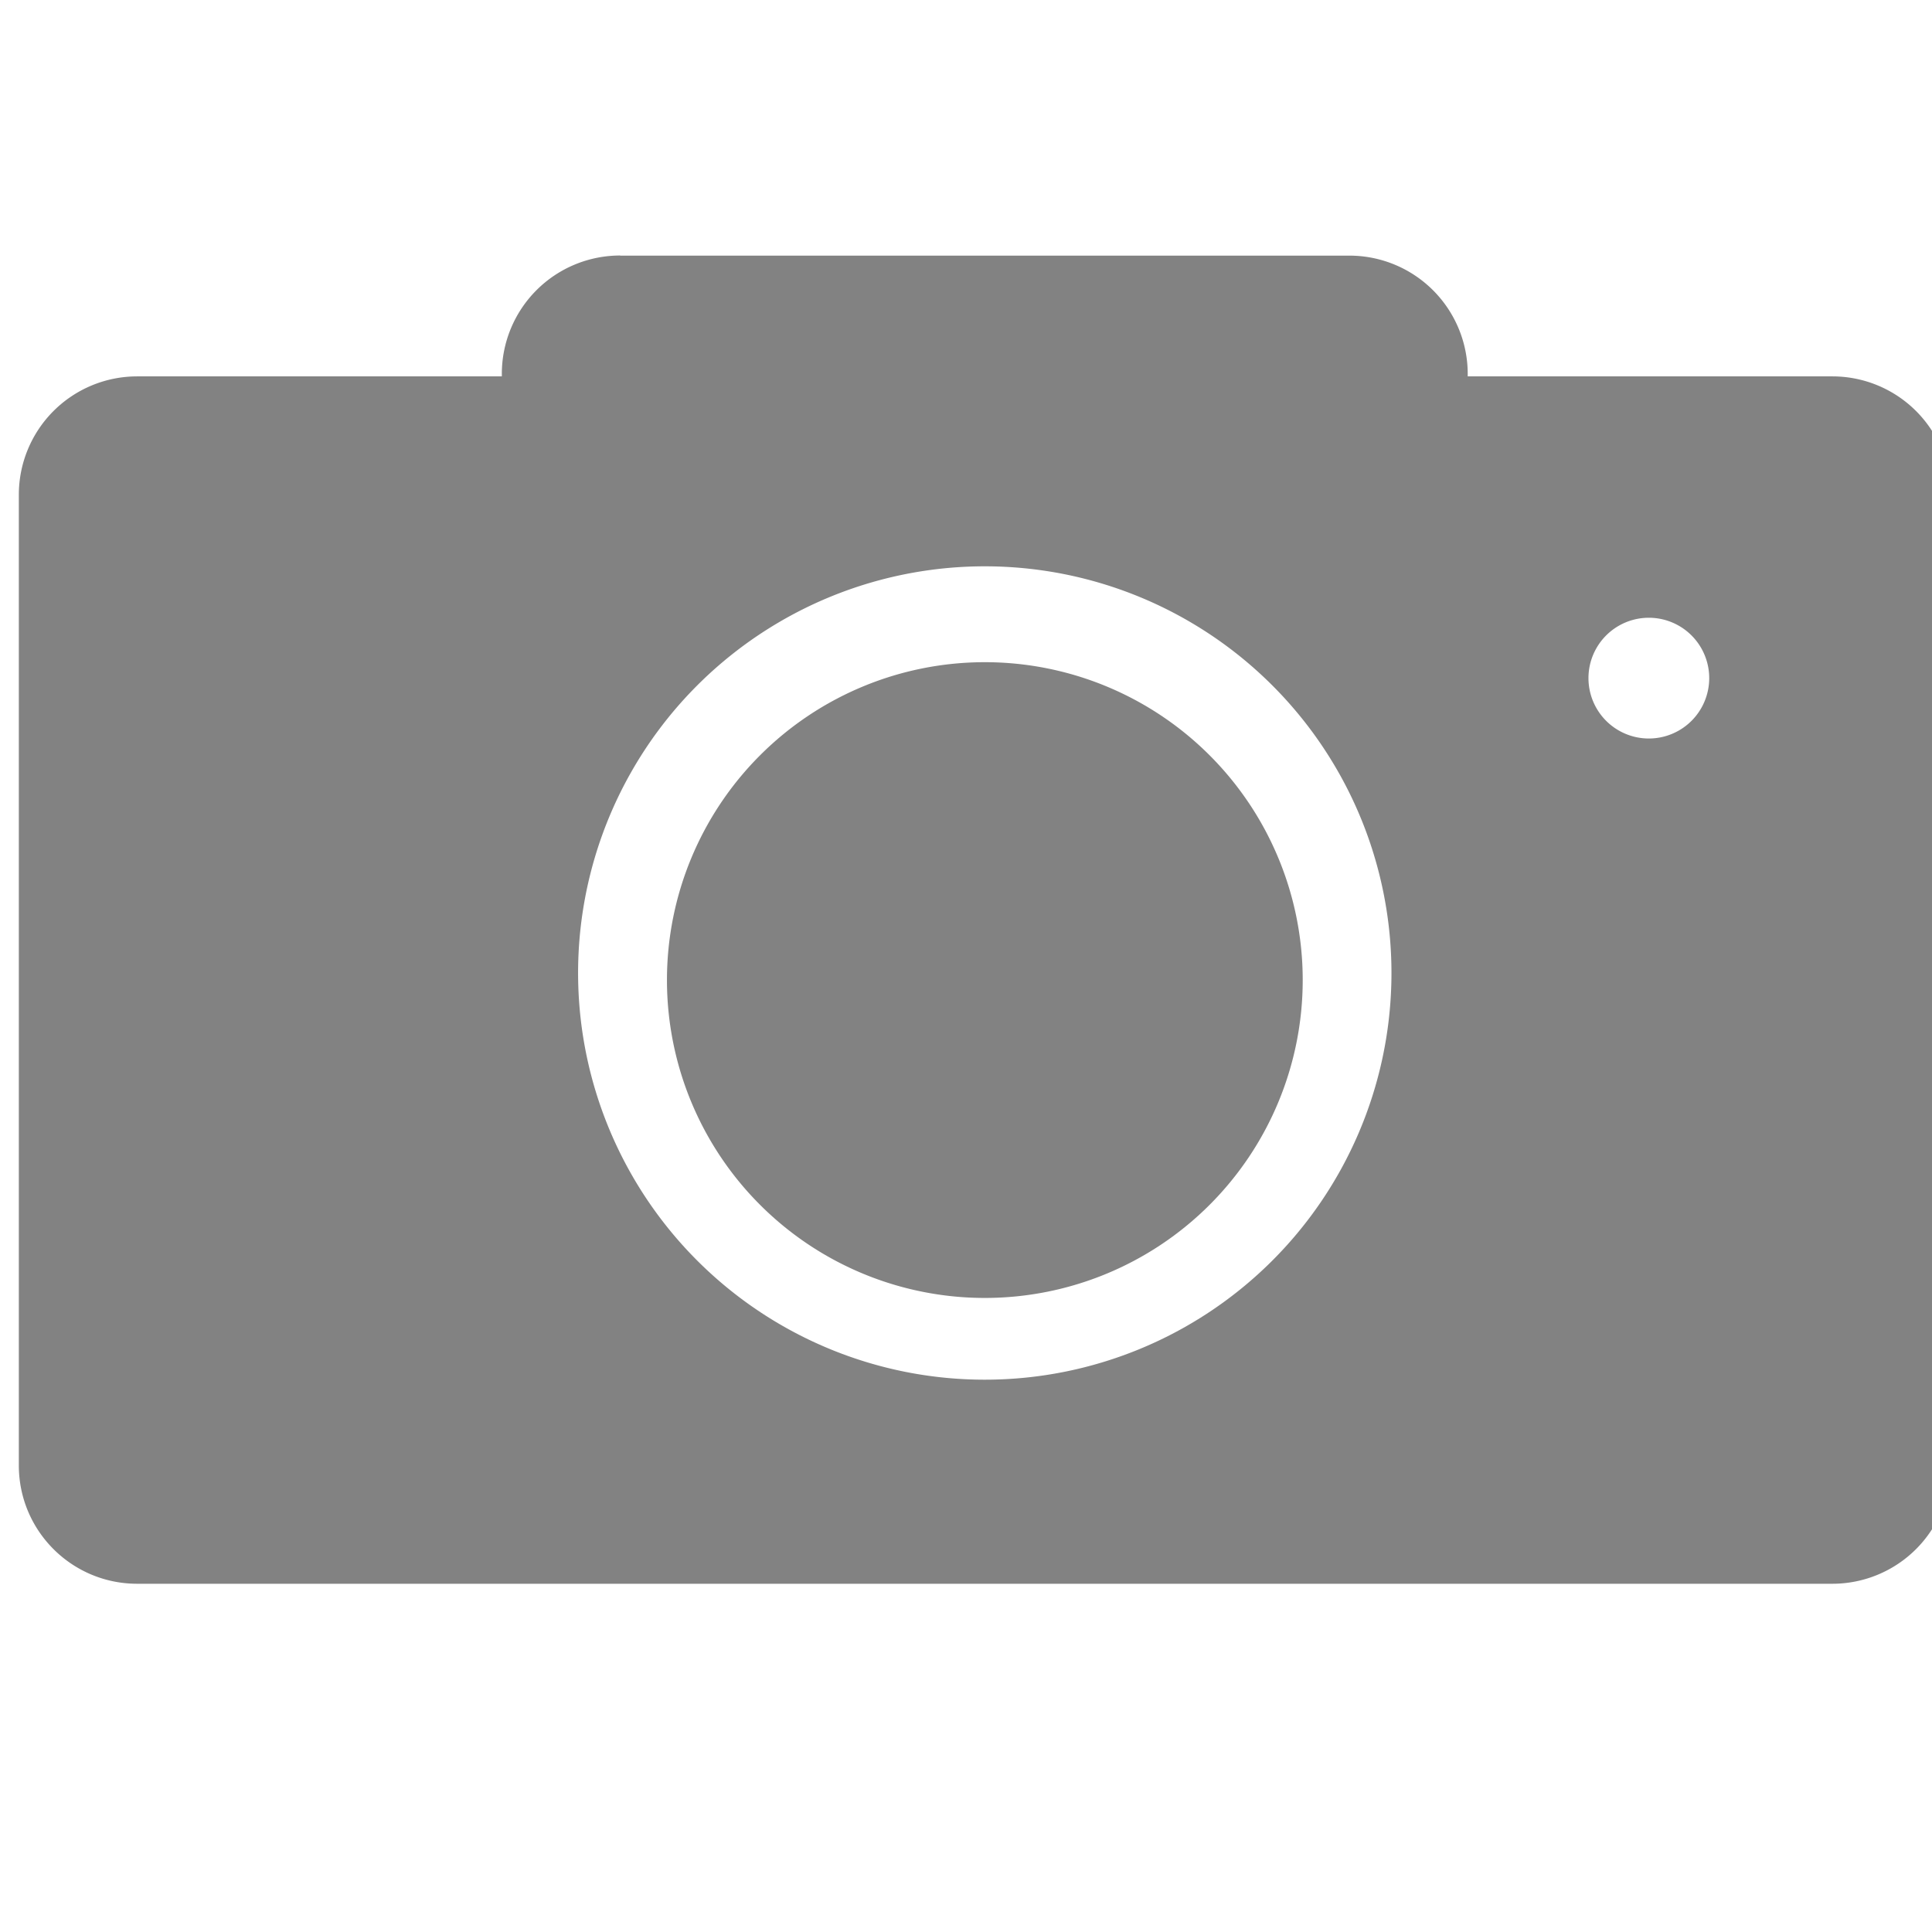 <svg xmlns="http://www.w3.org/2000/svg" width="16" height="16" fill="none" viewBox="0 0 16 16">
    <g clip-path="url(#a)">
        <path fill="#828282" fill-rule="evenodd" d="M5.136 2.116a.98.98 0 0 0-.98.981v.02h-3.02a.98.98 0 0 0-.98.98v8.039c0 .542.439.98.98.98h14.039a.98.98 0 0 0 .98-.98V4.097a.98.98 0 0 0-.98-.98h-3.02v-.02a.98.98 0 0 0-.98-.98H5.136zm3.02 3.368a2.632 2.632 0 1 0 0 5.265 2.632 2.632 0 0 0 0-5.265zM4.788 8.116a3.368 3.368 0 1 1 6.735 0 3.368 3.368 0 0 1-6.735 0zm8.867-2a.5.5 0 1 0 0-1 .5.5 0 0 0 0 1z" clip-rule="evenodd"/>
    </g>
    <defs>
        <clipPath id="a">
            <path fill="#fff" d="M0 0h16v16H0z"/>
        </clipPath>
    </defs>
</svg>
